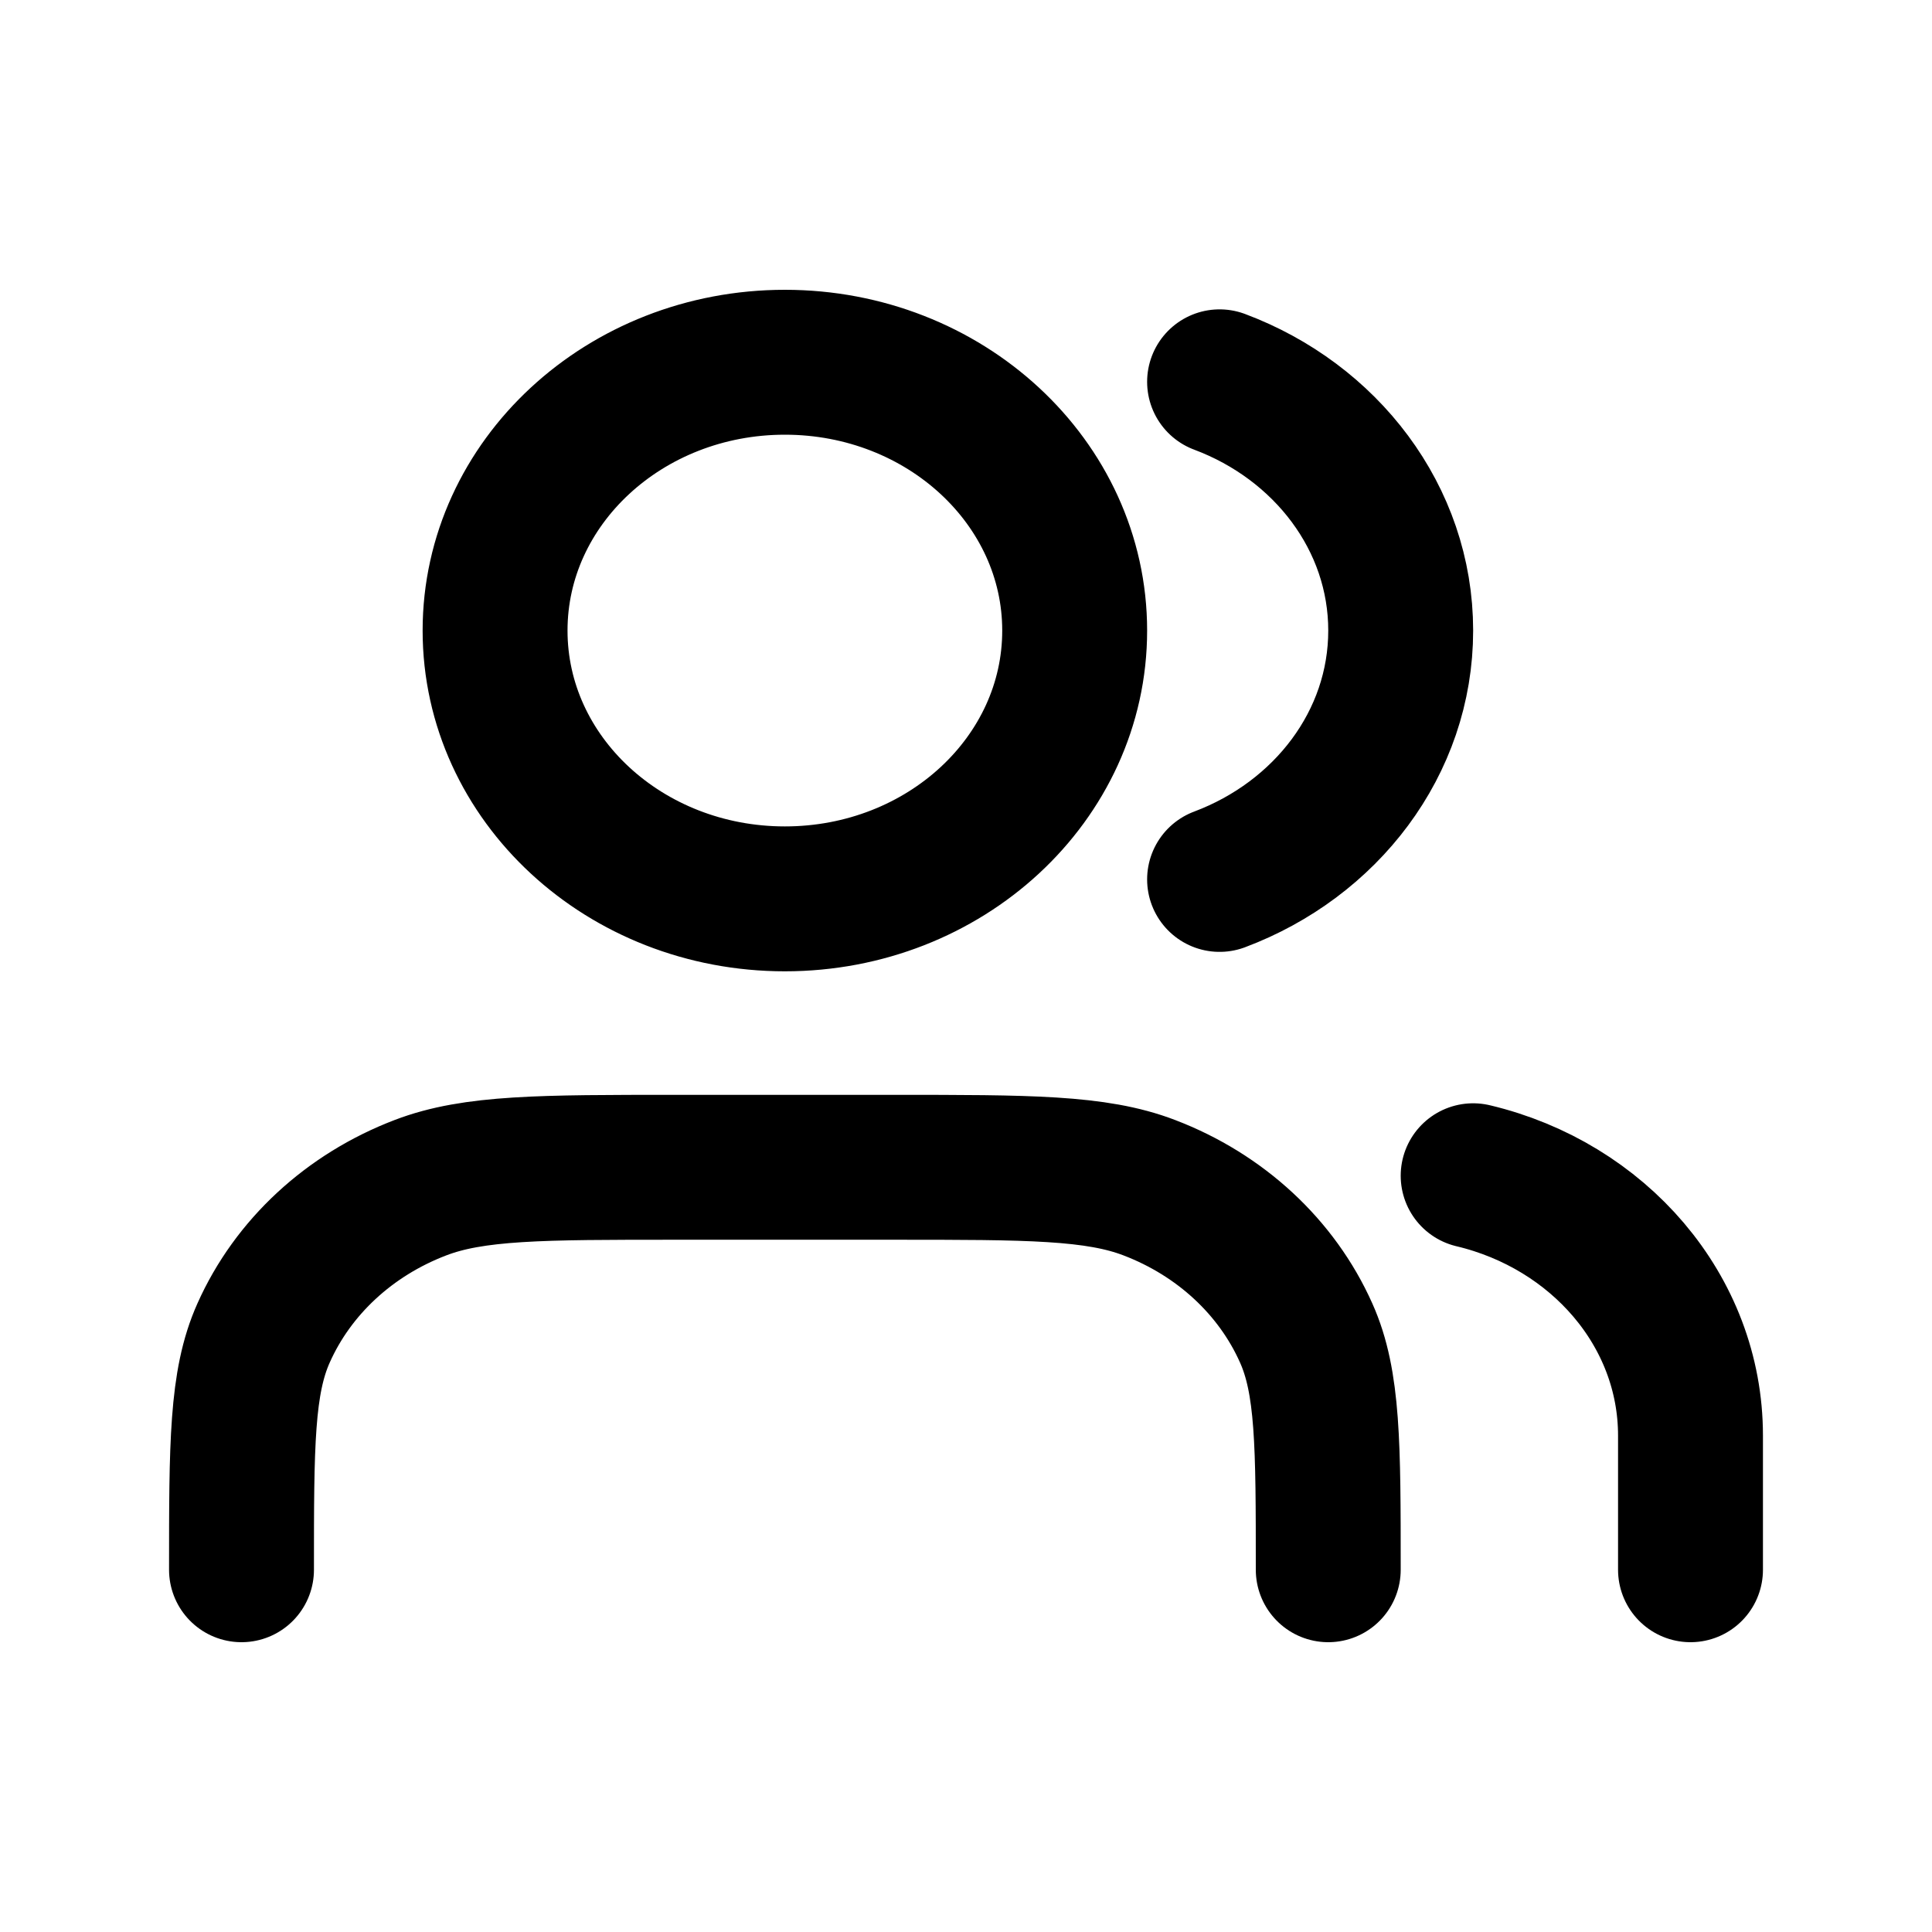 <svg width="16" height="16" viewBox="0 0 16 16" fill="none" xmlns="http://www.w3.org/2000/svg">
    <path d="M14 13V11.889C14 10.853 13.235 9.983 12.2 9.737M10.1 3.162C10.979 3.491 11.6 4.29 11.6 5.222C11.6 6.155 10.979 6.953 10.1 7.283M11 13C11 11.965 11 11.447 10.817 11.039C10.574 10.494 10.107 10.061 9.518 9.836C9.077 9.667 8.518 9.667 7.4 9.667H5.6C4.482 9.667 3.923 9.667 3.482 9.836C2.893 10.061 2.426 10.494 2.183 11.039C2 11.447 2 11.965 2 13M8.9 5.222C8.9 6.45 7.825 7.444 6.5 7.444C5.175 7.444 4.1 6.45 4.1 5.222C4.1 3.995 5.175 3 6.5 3C7.825 3 8.9 3.995 8.9 5.222Z" stroke="black" stroke-width="1.2" stroke-linecap="round"/>
</svg>
